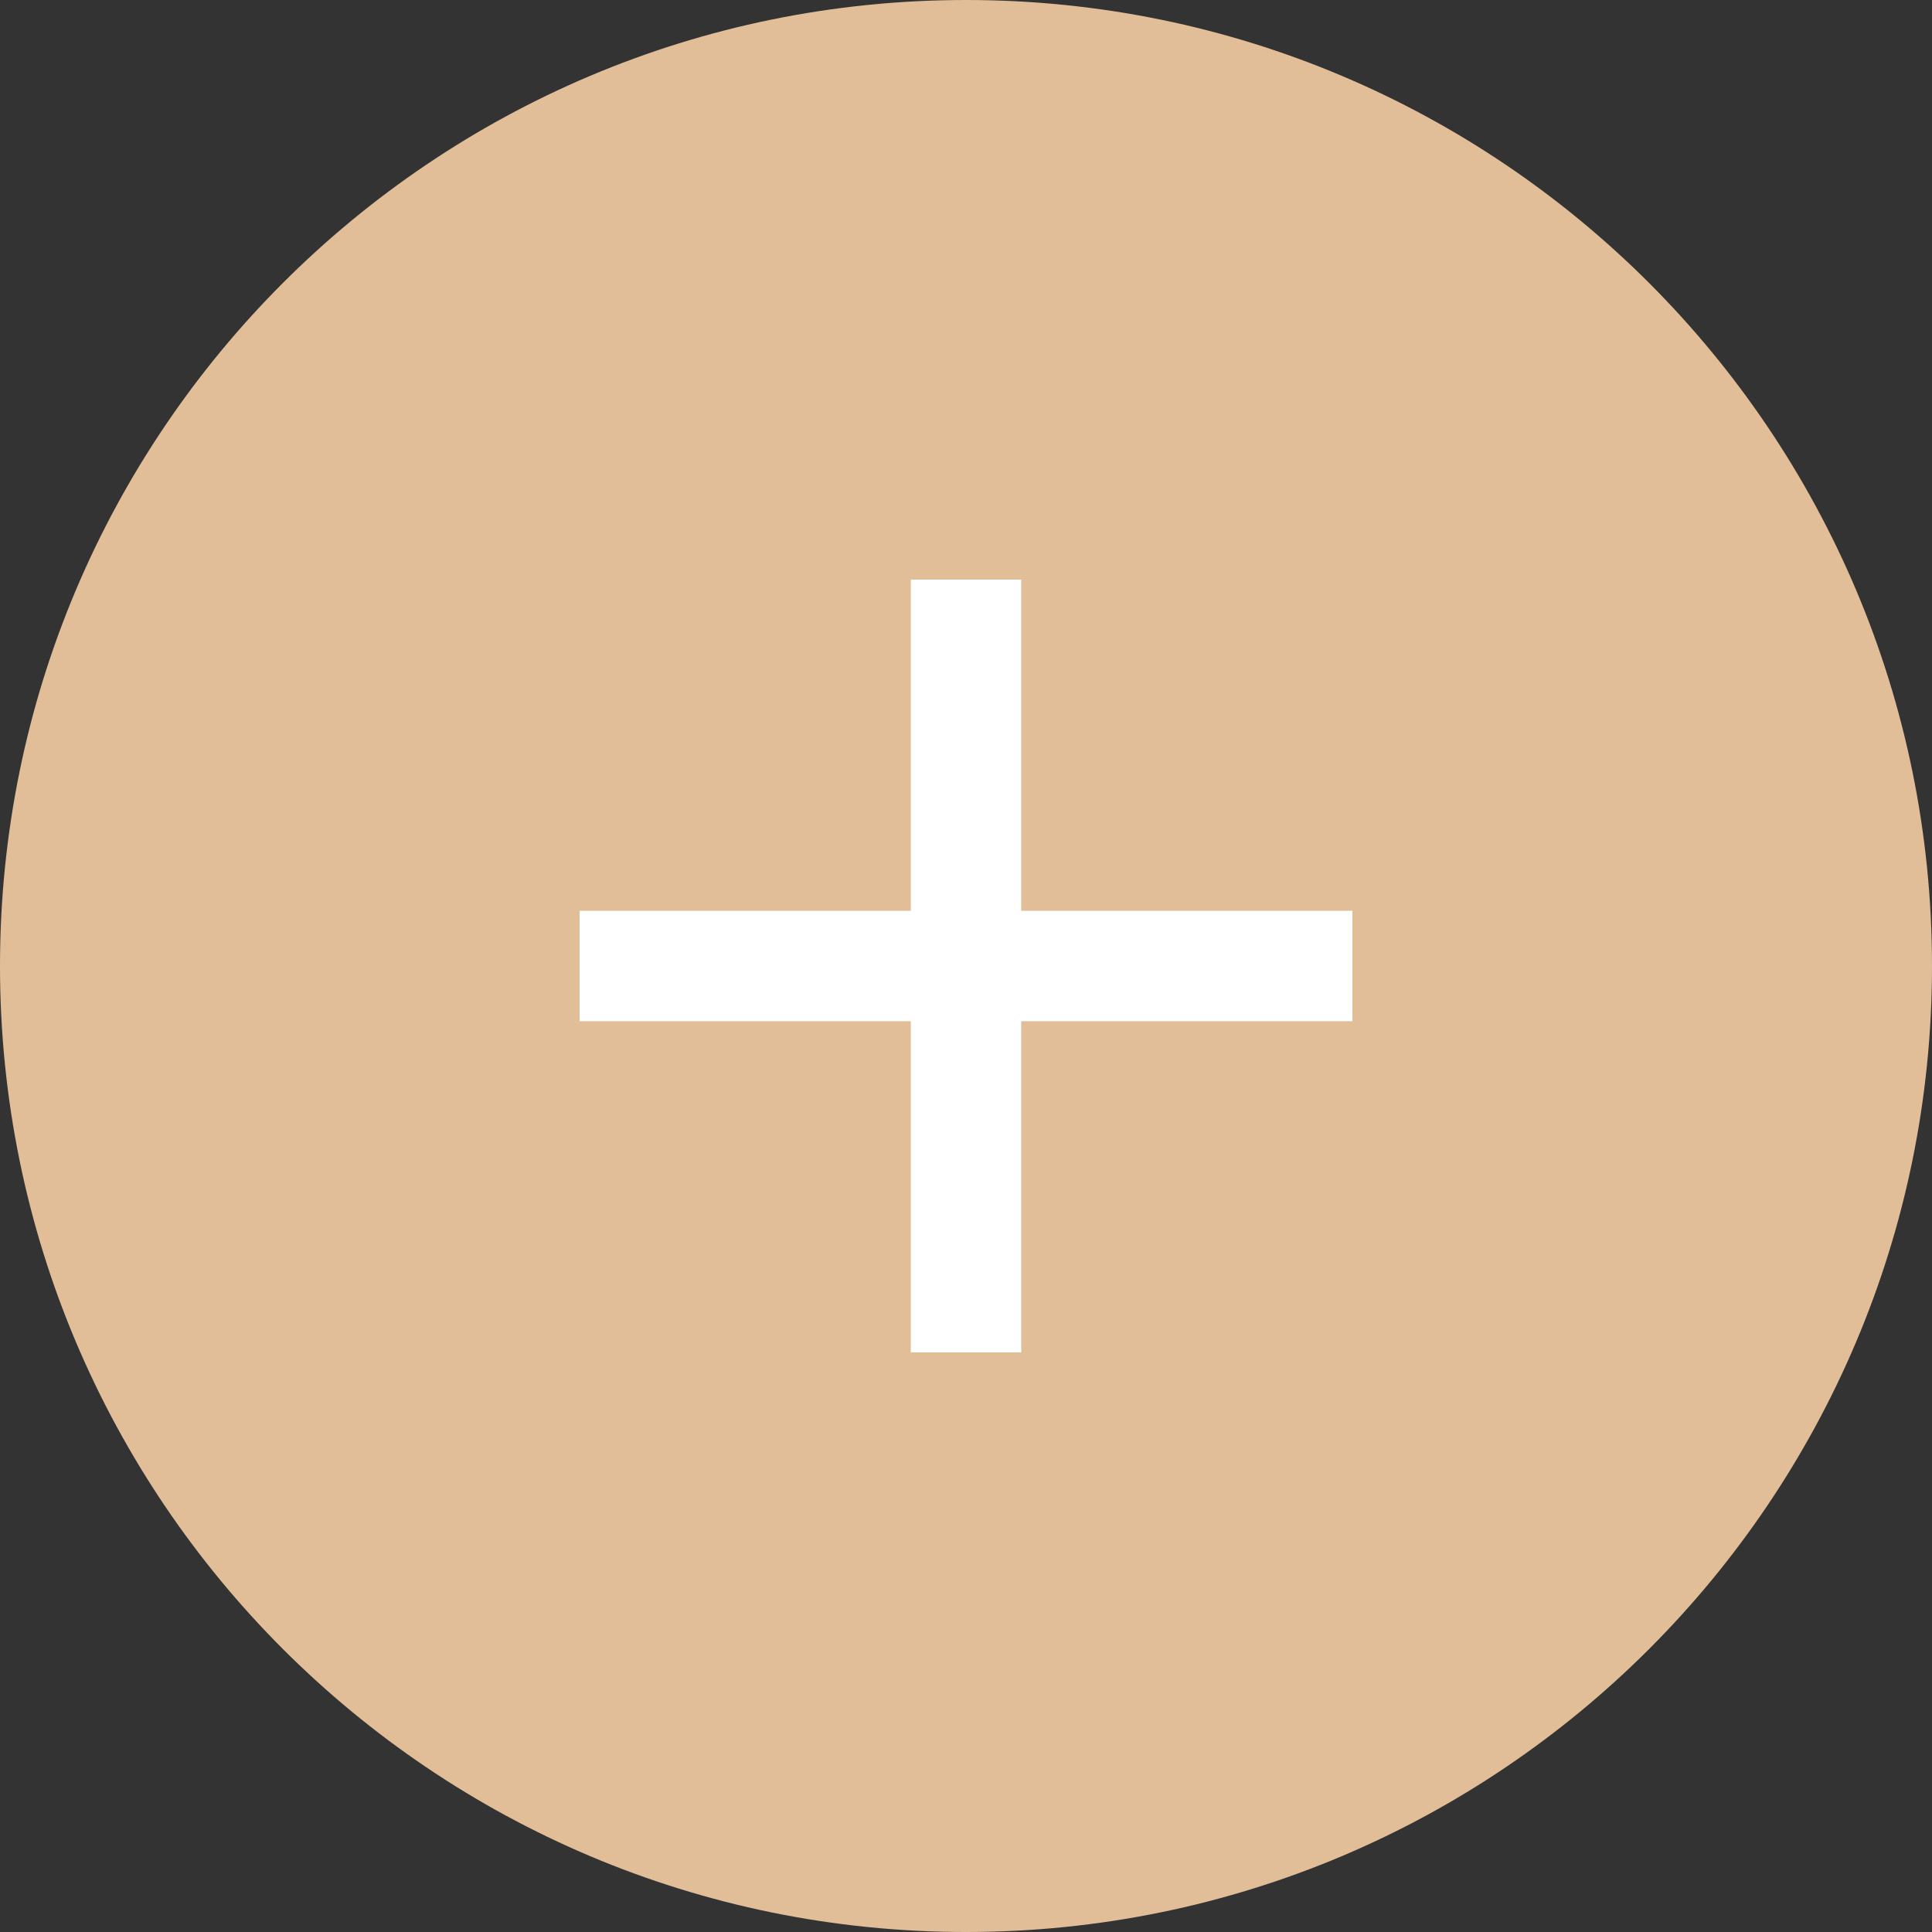 <svg
        xmlns="http://www.w3.org/2000/svg"
        xmlns:xlink="http://www.w3.org/1999/xlink"
        width="70px" height="70px">
    <rect width="100%" height="100%" fill="#333333" stroke="none"/>
    <path fill-rule="evenodd"  fill="#e1be98"
          d="M35.000,0.000 C54.330,0.000 70.000,15.670 70.000,35.000 C70.000,54.330 54.330,70.000 35.000,70.000 C15.670,70.000 -0.000,54.330 -0.000,35.000 C-0.000,15.670 15.670,0.000 35.000,0.000 Z"/>
    <path fill-rule="evenodd"  fill="rgb(255, 255, 255)"
          d="M33.000,21.000 L37.000,21.000 L37.000,49.000 L33.000,49.000 L33.000,21.000 Z"/>
    <path fill-rule="evenodd"  fill="rgb(255, 255, 255)"
          d="M21.000,33.000 L49.000,33.000 L49.000,37.000 L21.000,37.000 L21.000,33.000 Z"/>
</svg>